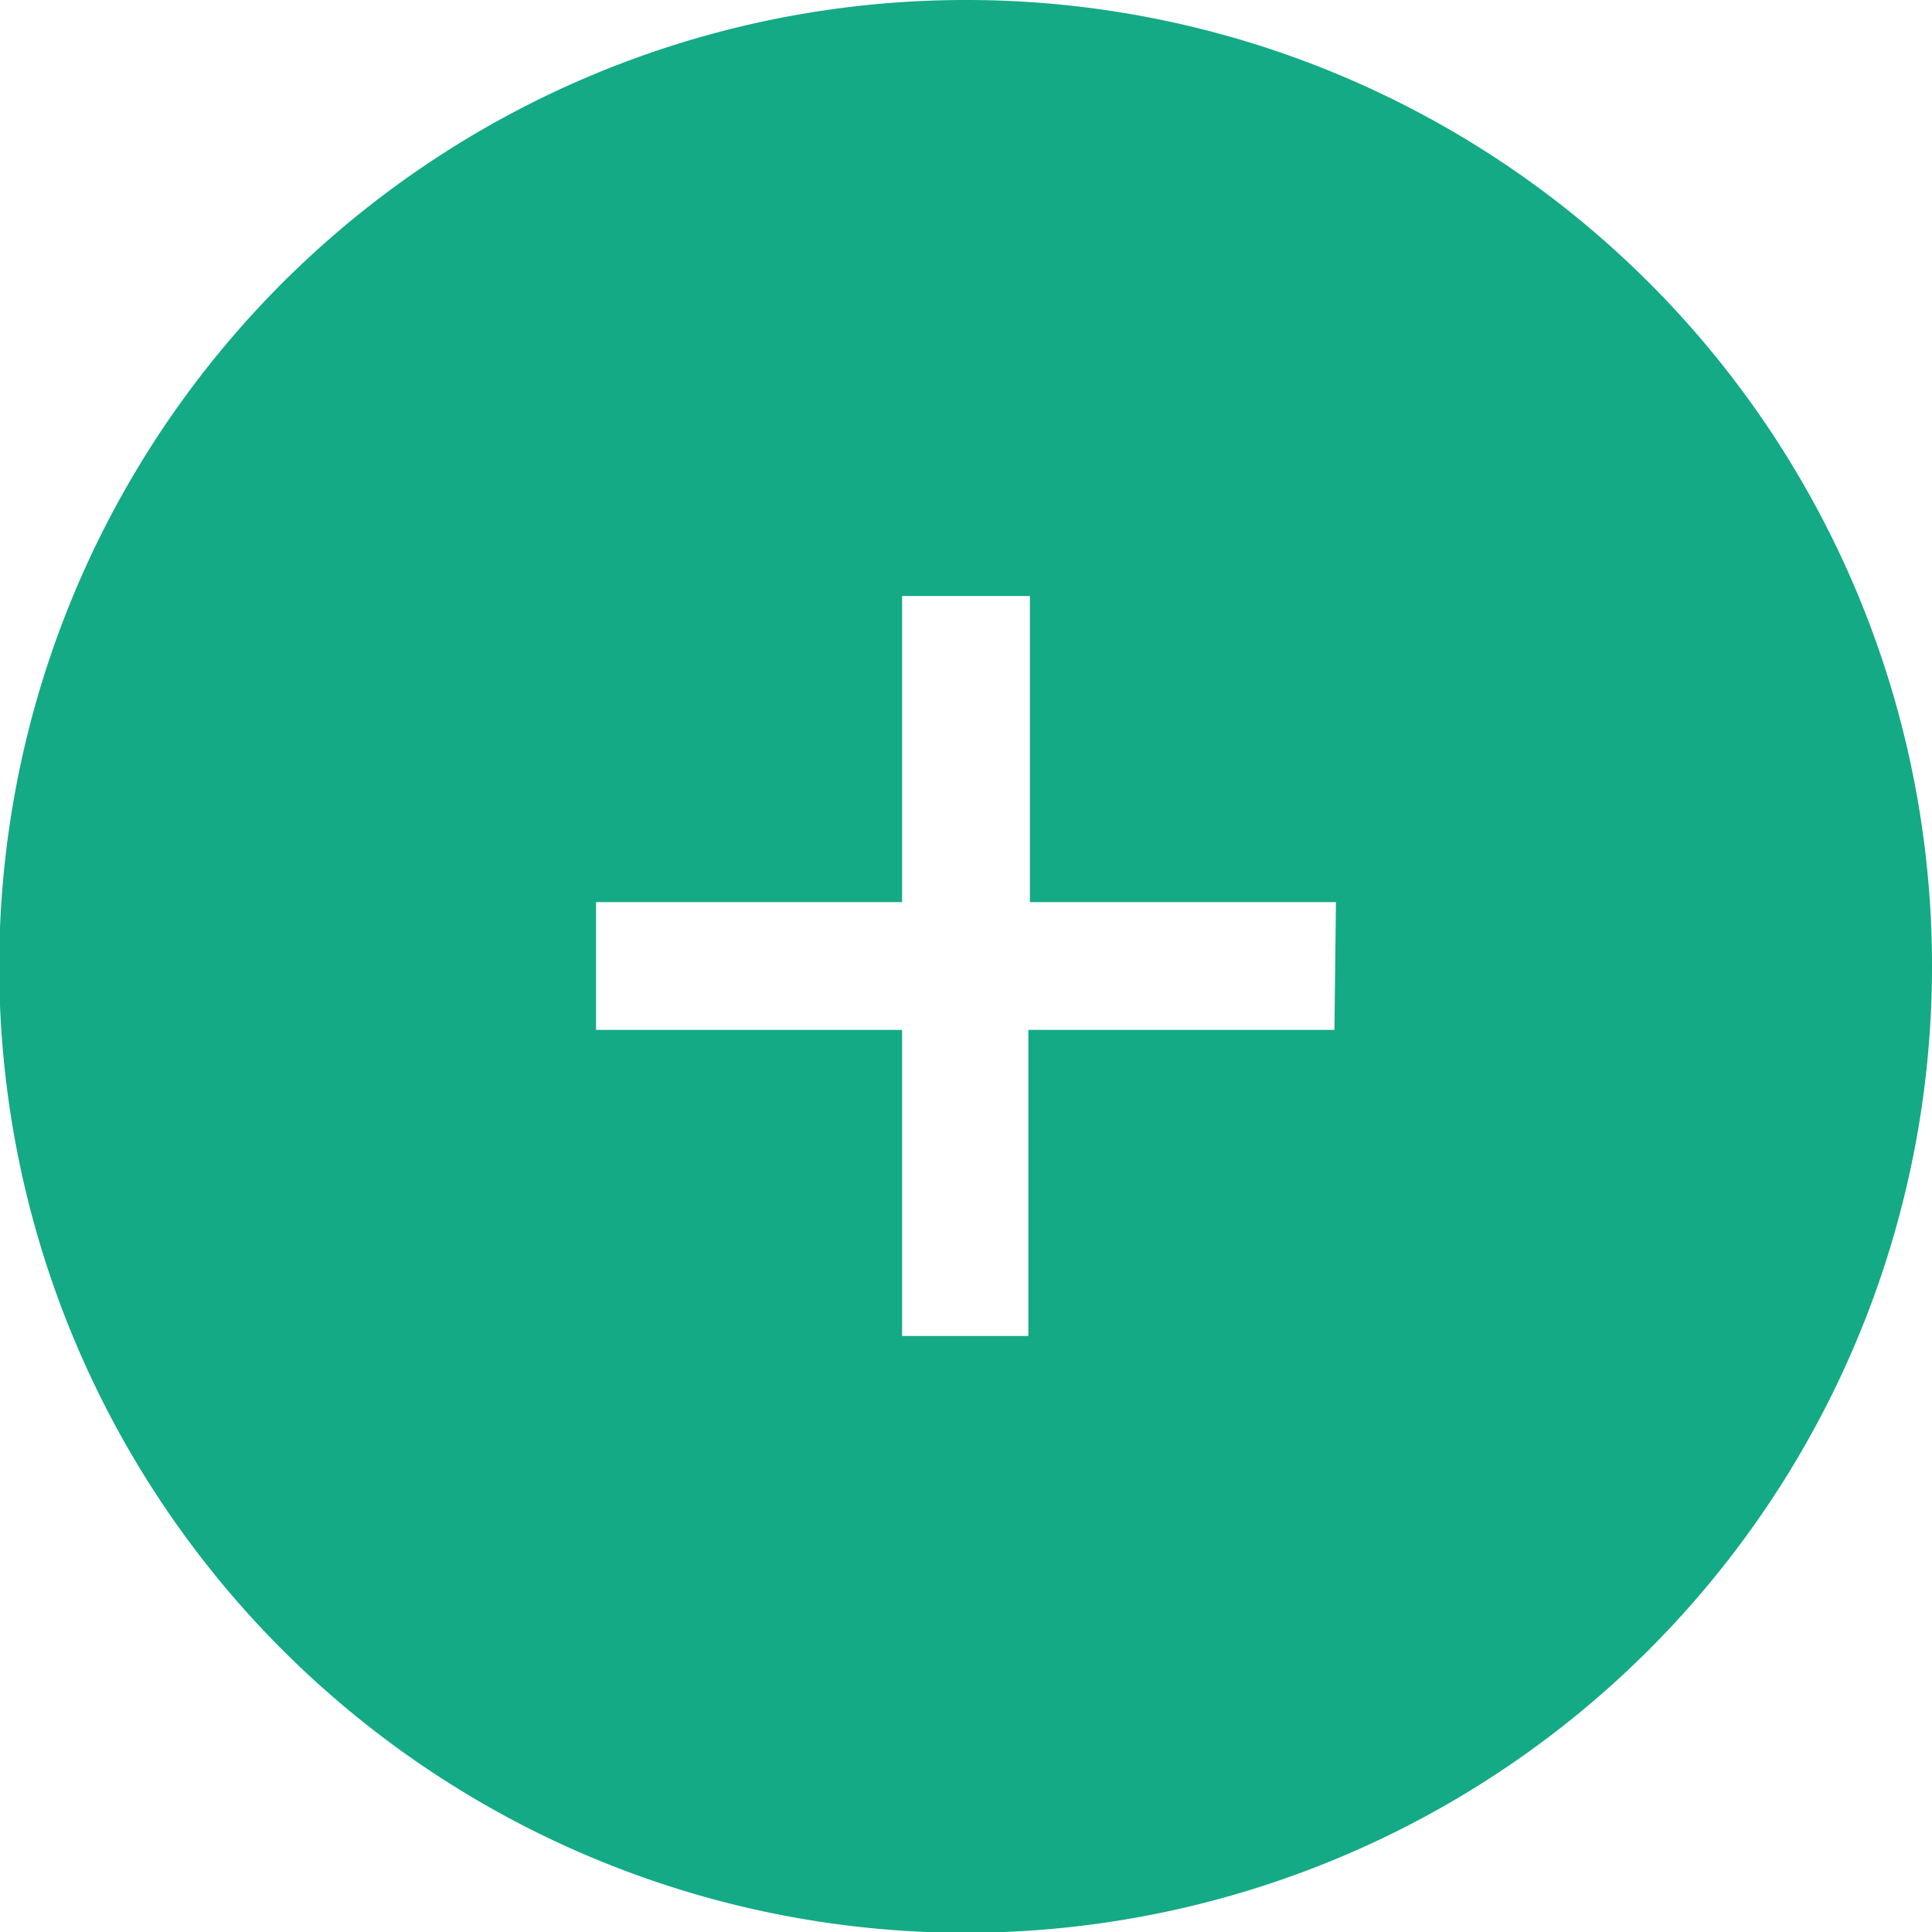 <svg id="Layer_1" data-name="Layer 1" xmlns="http://www.w3.org/2000/svg" viewBox="0 0 25.25 25.25"><defs><style>.cls-1{fill:#14aa85;}</style></defs><title>ico-add-media</title><path class="cls-1" d="M12.63,0A12.63,12.63,0,1,0,25.25,12.63,12.62,12.62,0,0,0,12.63,0Zm4.81,13.46h-4v4H11.79v-4h-4V11.79h4v-4h1.67v4h4Z"/></svg>